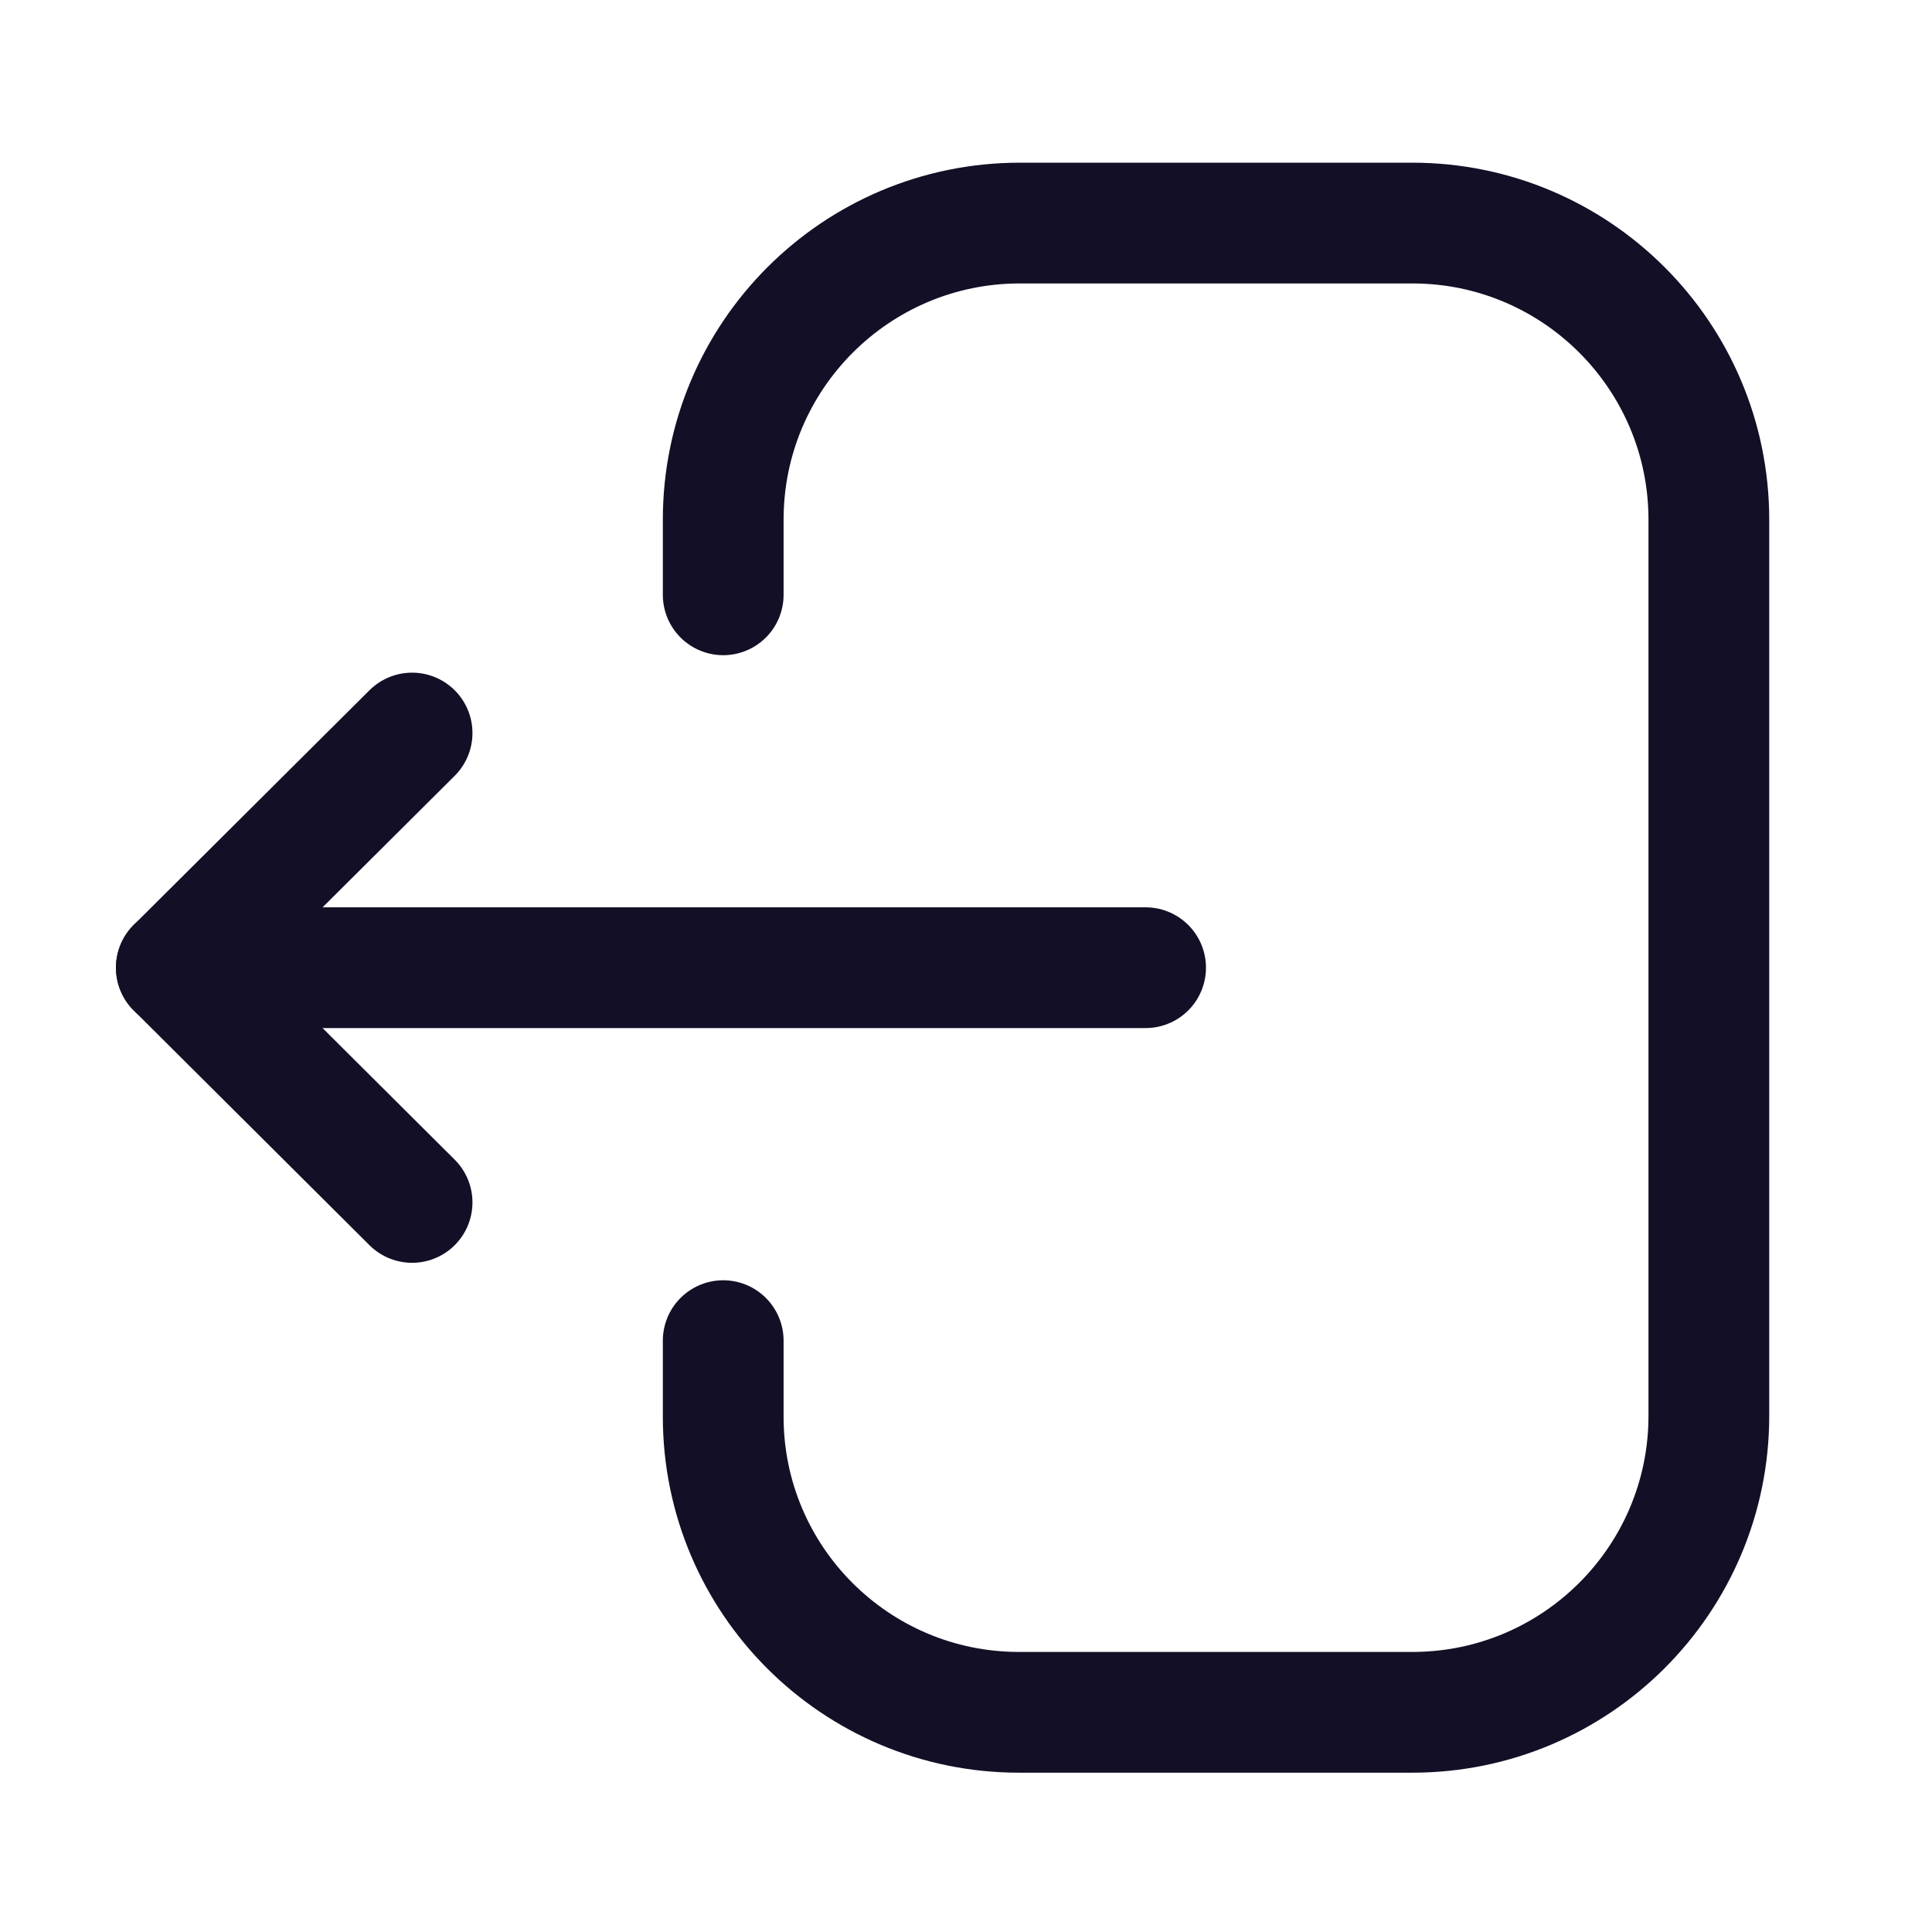<svg width="24" height="24" viewBox="0 0 24 24" fill="none" xmlns="http://www.w3.org/2000/svg"><path d="M8.984 7.389V6.456C8.984 4.421 10.634 2.771 12.669 2.771H17.544C19.578 2.771 21.228 4.421 21.228 6.456V17.587C21.228 19.622 19.578 21.271 17.544 21.271H12.659C10.63 21.271 8.984 19.627 8.984 17.598V16.654" stroke="#130F26" stroke-width="1.5" stroke-linecap="round" stroke-linejoin="round"/><path d="M2.19 12.021H14.231" stroke="#130F26" stroke-width="1.5" stroke-linecap="round" stroke-linejoin="round"/><path d="M5.119 9.106L2.191 12.021L5.119 14.937" stroke="#130F26" stroke-width="1.5" stroke-linecap="round" stroke-linejoin="round"/></svg>